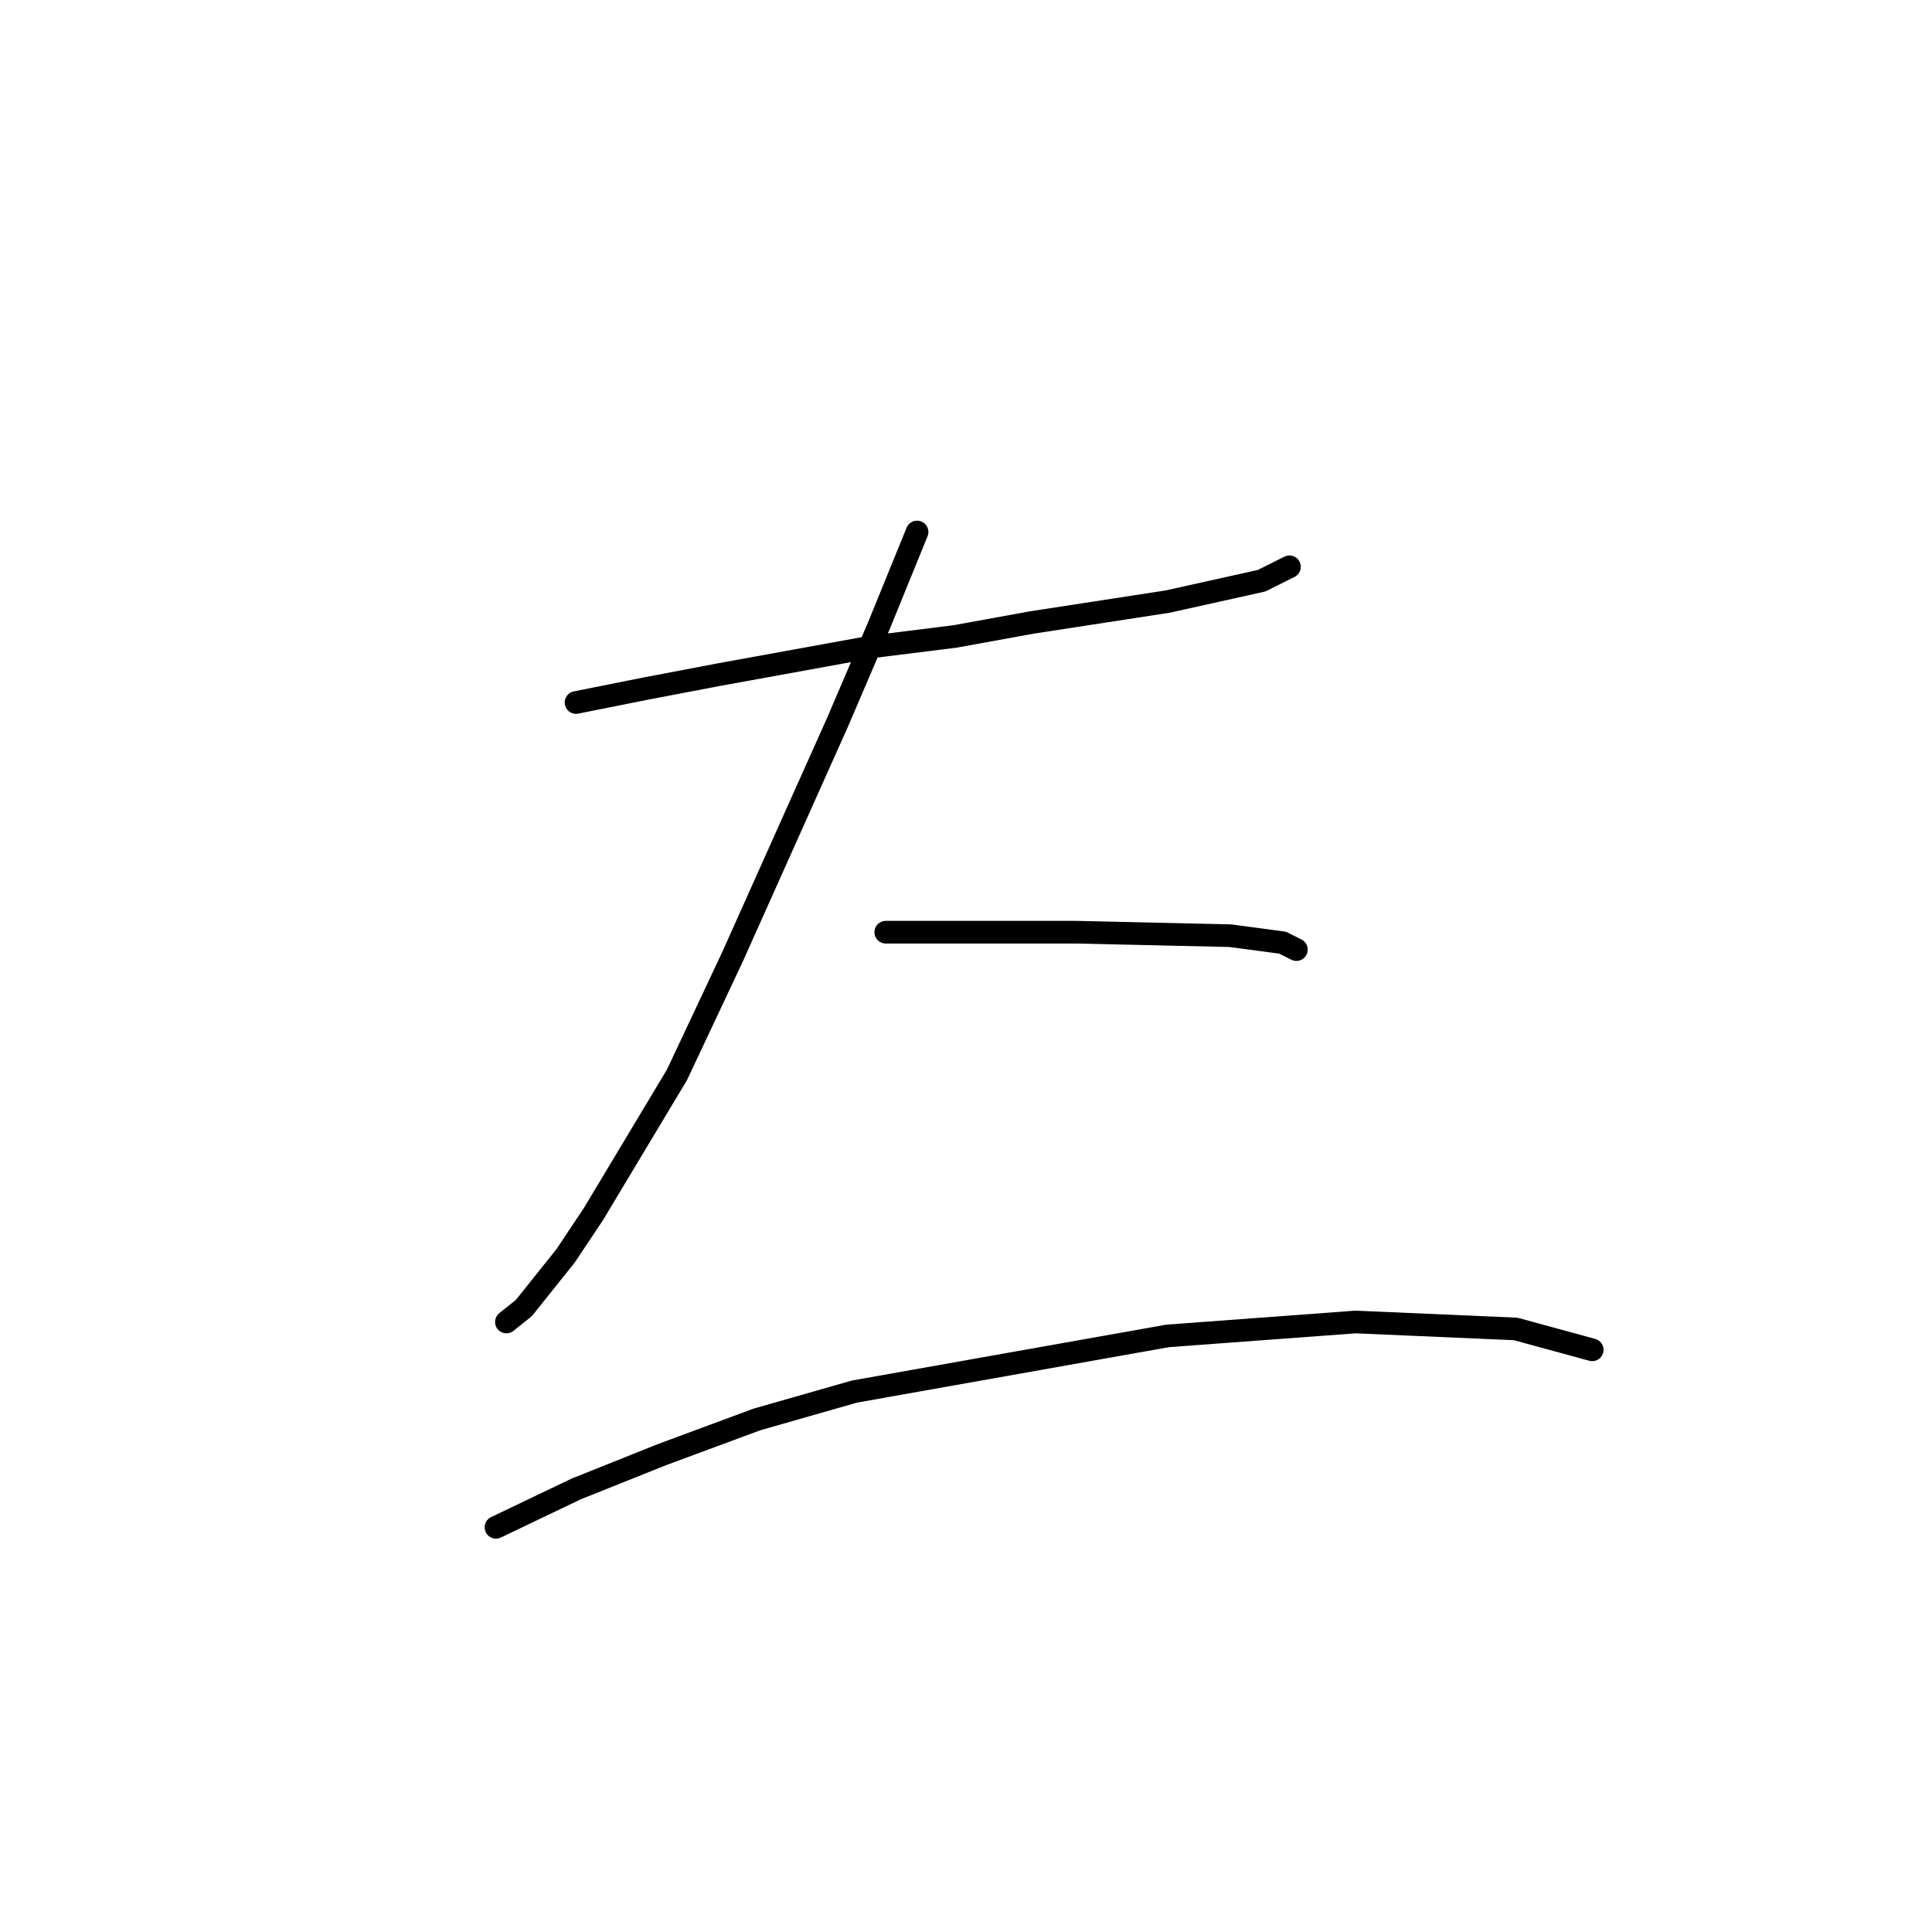 <?xml version="1.0" standalone="no"?>
    <svg width="256" height="256" xmlns="http://www.w3.org/2000/svg" version="1.1">
    <polyline stroke="black" stroke-width="3" stroke-linecap="round" fill="transparent" stroke-linejoin="round" points="76.326 93.087 85.549 91.243 95.232 89.398 115.523 85.709 126.59 84.326 136.735 82.481 154.719 79.714 167.17 76.948 170.859 75.103 170.859 75.103 " />
        <polyline stroke="black" stroke-width="3" stroke-linecap="round" fill="transparent" stroke-linejoin="round" points="121.517 70.492 116.445 82.942 110.911 95.854 97.077 126.75 89.699 142.429 78.631 160.875 74.942 166.408 69.409 173.325 67.103 175.17 67.103 175.17 " />
        <polyline stroke="black" stroke-width="3" stroke-linecap="round" fill="transparent" stroke-linejoin="round" points="117.367 123.523 134.429 123.523 142.73 123.523 163.02 123.984 169.937 124.906 171.781 125.828 171.781 125.828 " />
        <polyline stroke="black" stroke-width="3" stroke-linecap="round" fill="transparent" stroke-linejoin="round" points="65.72 202.377 76.326 197.305 87.854 192.693 100.305 188.082 113.217 184.393 154.719 177.015 179.621 175.17 200.833 176.092 210.978 178.859 210.978 178.859 " />
        </svg>